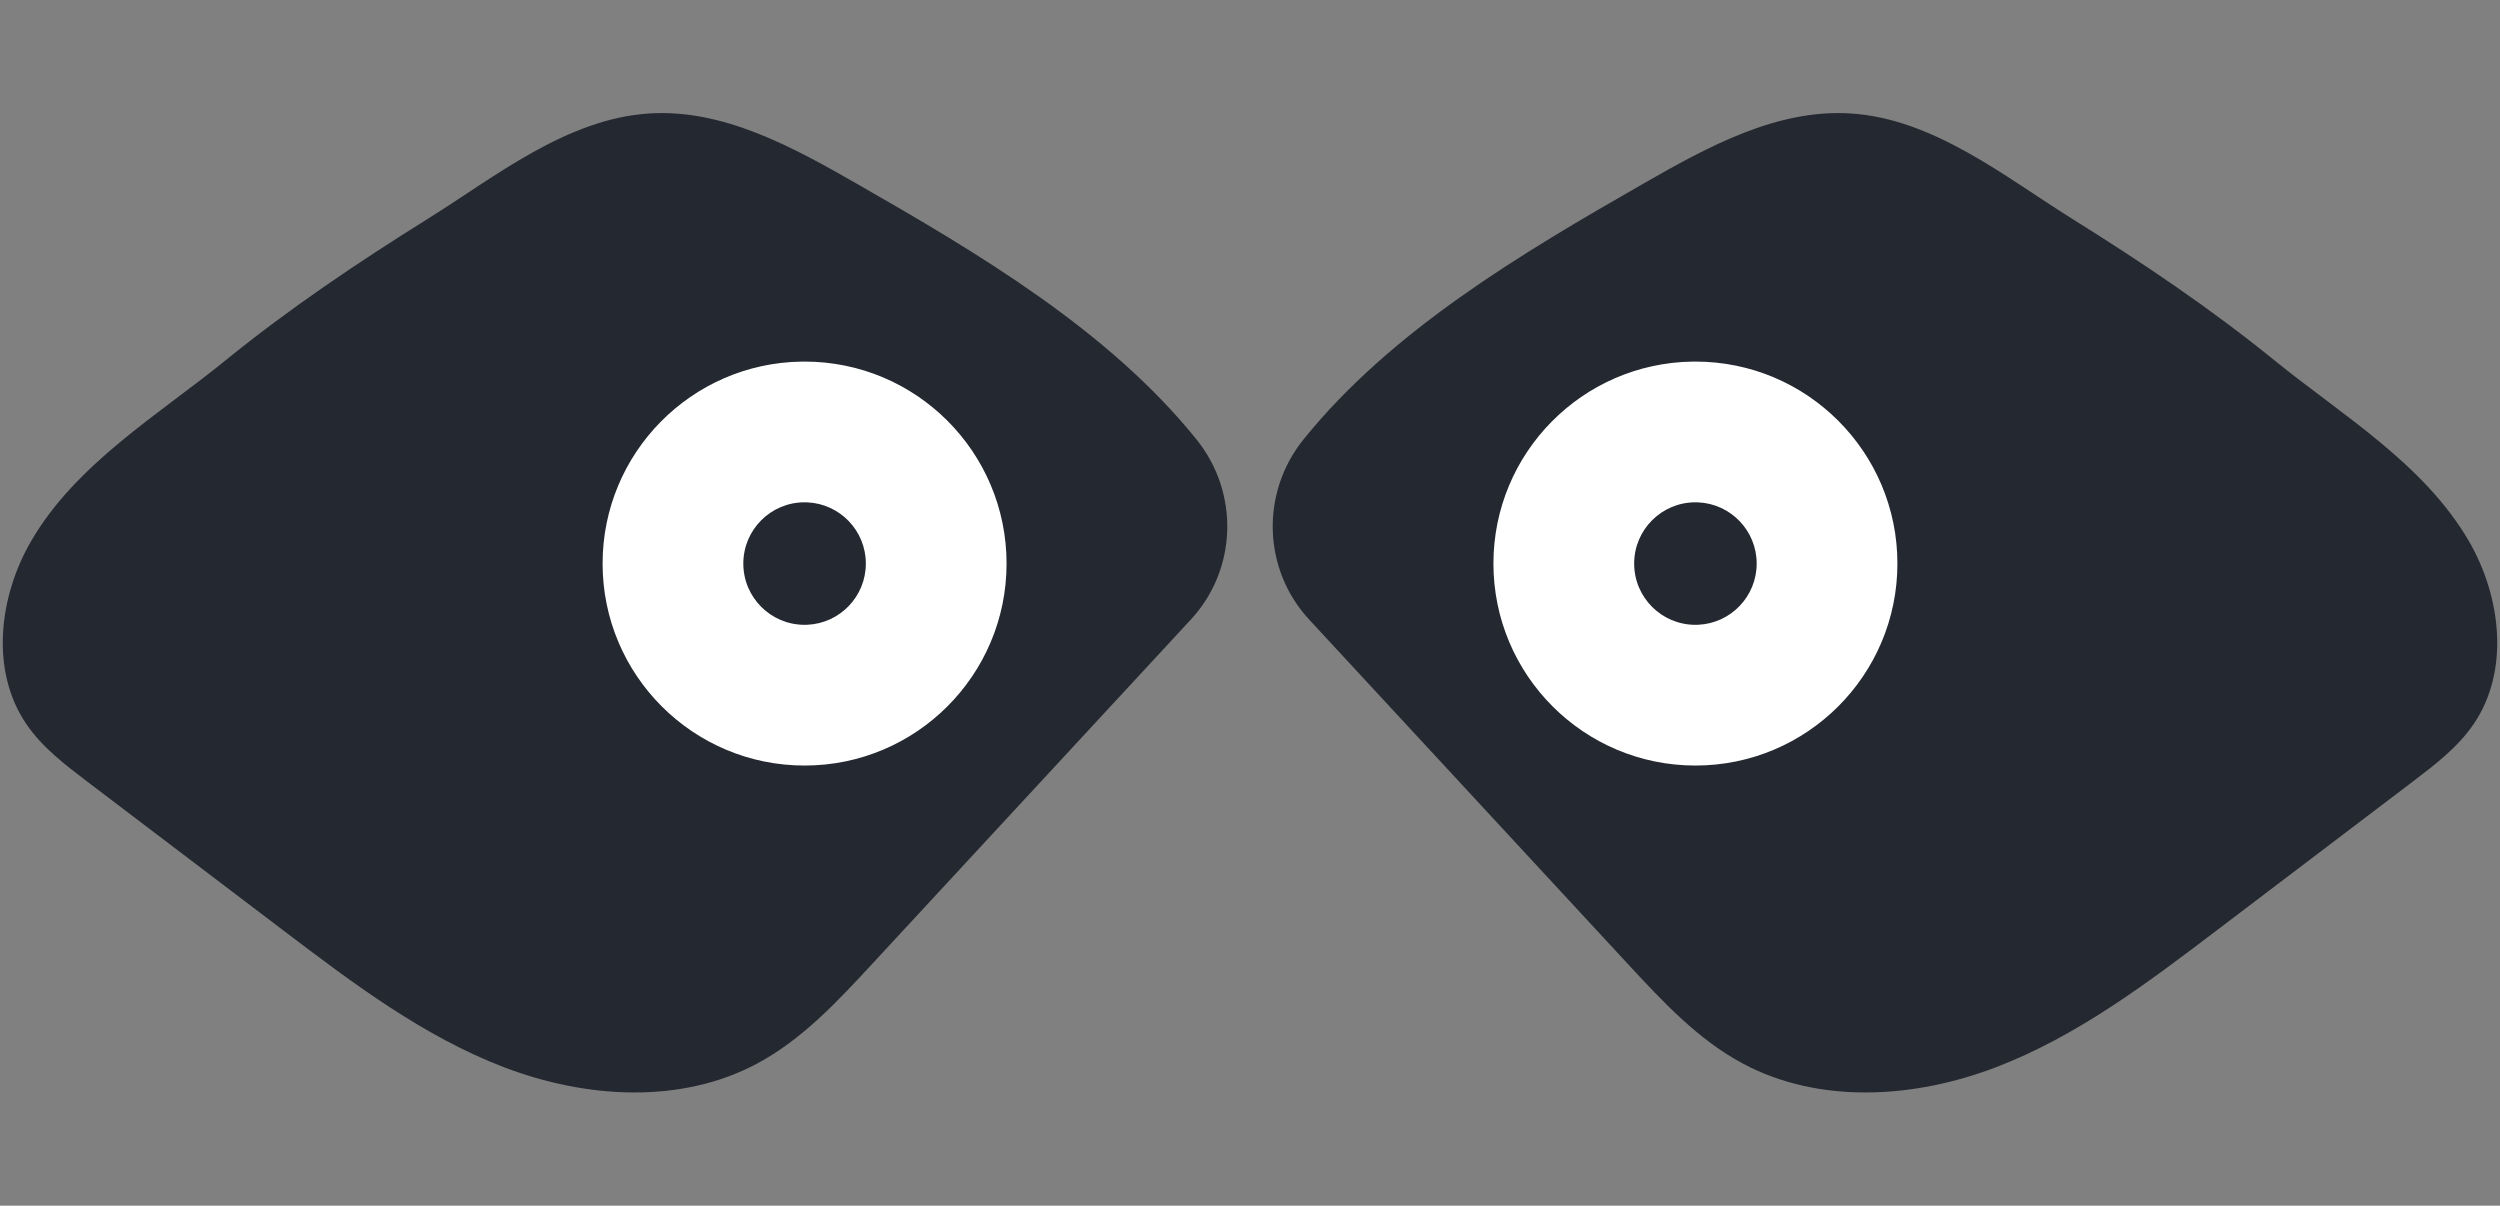 <svg xmlns="http://www.w3.org/2000/svg" xml:space="preserve" style="fill-rule:evenodd;clip-rule:evenodd;stroke-linejoin:round;stroke-miterlimit:2" viewBox="0 0 1804 870"><rect x="0" y="0" width="1804" height="870" fill="#808080" stroke="none"/><path d="M0 0h1804v869.919H0z" style="fill:none"/><path d="M1741.08 563.979c-47.31 35.907-94.62 71.809-141.93 107.716-49.9 37.877-100.69 76.248-159.23 98.567-58.54 22.319-126.96 26.763-182.22-2.765-32.32-17.273-57.84-44.669-82.73-71.562-76.76-82.95-153.52-165.905-230.283-248.855-33.536-36.244-35.08-91.506-4.093-129.954 63.186-78.403 156.486-133.832 245.616-184.817 46.26-26.462 96-53.79 149.19-50.437 59.77 3.762 111.33 45.706 159.56 75.813 50.57 31.561 100.12 64.811 146.37 102.414 47.97 38.986 107.71 74.475 140.16 130.254 23.37 40.176 29.67 93.693 3.52 132.118-11.39 16.73-27.81 29.272-43.93 41.508ZM62.92 563.979c-16.124-12.236-32.54-24.778-43.929-41.508-26.147-38.425-19.854-91.942 3.52-132.118 32.45-55.779 92.193-91.268 140.156-130.254 46.254-37.603 95.802-70.853 146.374-102.414 48.229-30.107 99.784-72.051 159.554-75.813 53.193-3.353 102.935 23.975 149.197 50.437 89.127 50.985 182.429 106.414 245.614 184.817 30.987 38.448 29.443 93.71-4.098 129.954l-230.28 248.855c-24.887 26.893-50.411 54.289-82.731 71.562-55.253 29.528-123.678 25.084-182.217 2.765-58.54-22.319-109.332-60.69-159.235-98.567-47.308-35.907-94.617-71.809-141.925-107.716Z" style="fill:#242830"/><path d="M434.833 406.667c0-79.812 64.153-144.642 143.71-145.735.679-.01 1.36-.014 2.042-.014h.002c80.495 0 145.75 65.255 145.75 145.749 0 80.495-65.255 145.75-145.75 145.75h-.002c-80.498-.001-145.752-65.255-145.752-145.75ZM1077.66 406.667c0-79.812 64.16-144.642 143.71-145.735.68-.01 1.36-.014 2.04-.014h.01c80.49 0 145.75 65.255 145.75 145.749 0 80.495-65.26 145.75-145.75 145.75h-.01c-80.49-.001-145.75-65.255-145.75-145.75Z" style="fill:#fff"/><path d="M536.381 406.667c0-24.415 19.791-44.206 44.202-44.206h.002c.671 0 1.339.015 2.003.044 23.484 1.049 42.201 20.419 42.201 44.162 0 23.744-18.717 43.114-42.201 44.162-.664.03-1.332.045-2.003.045h-.002c-24.411 0-44.202-19.791-44.202-44.207ZM1179.21 406.667c0-24.415 19.79-44.206 44.2-44.206.68 0 1.34.015 2.01.044 23.48 1.049 42.2 20.419 42.2 44.162 0 23.744-18.72 43.114-42.2 44.162-.67.03-1.33.045-2.01.045-24.41 0-44.2-19.791-44.2-44.207Z" style="fill:#242830"/></svg>